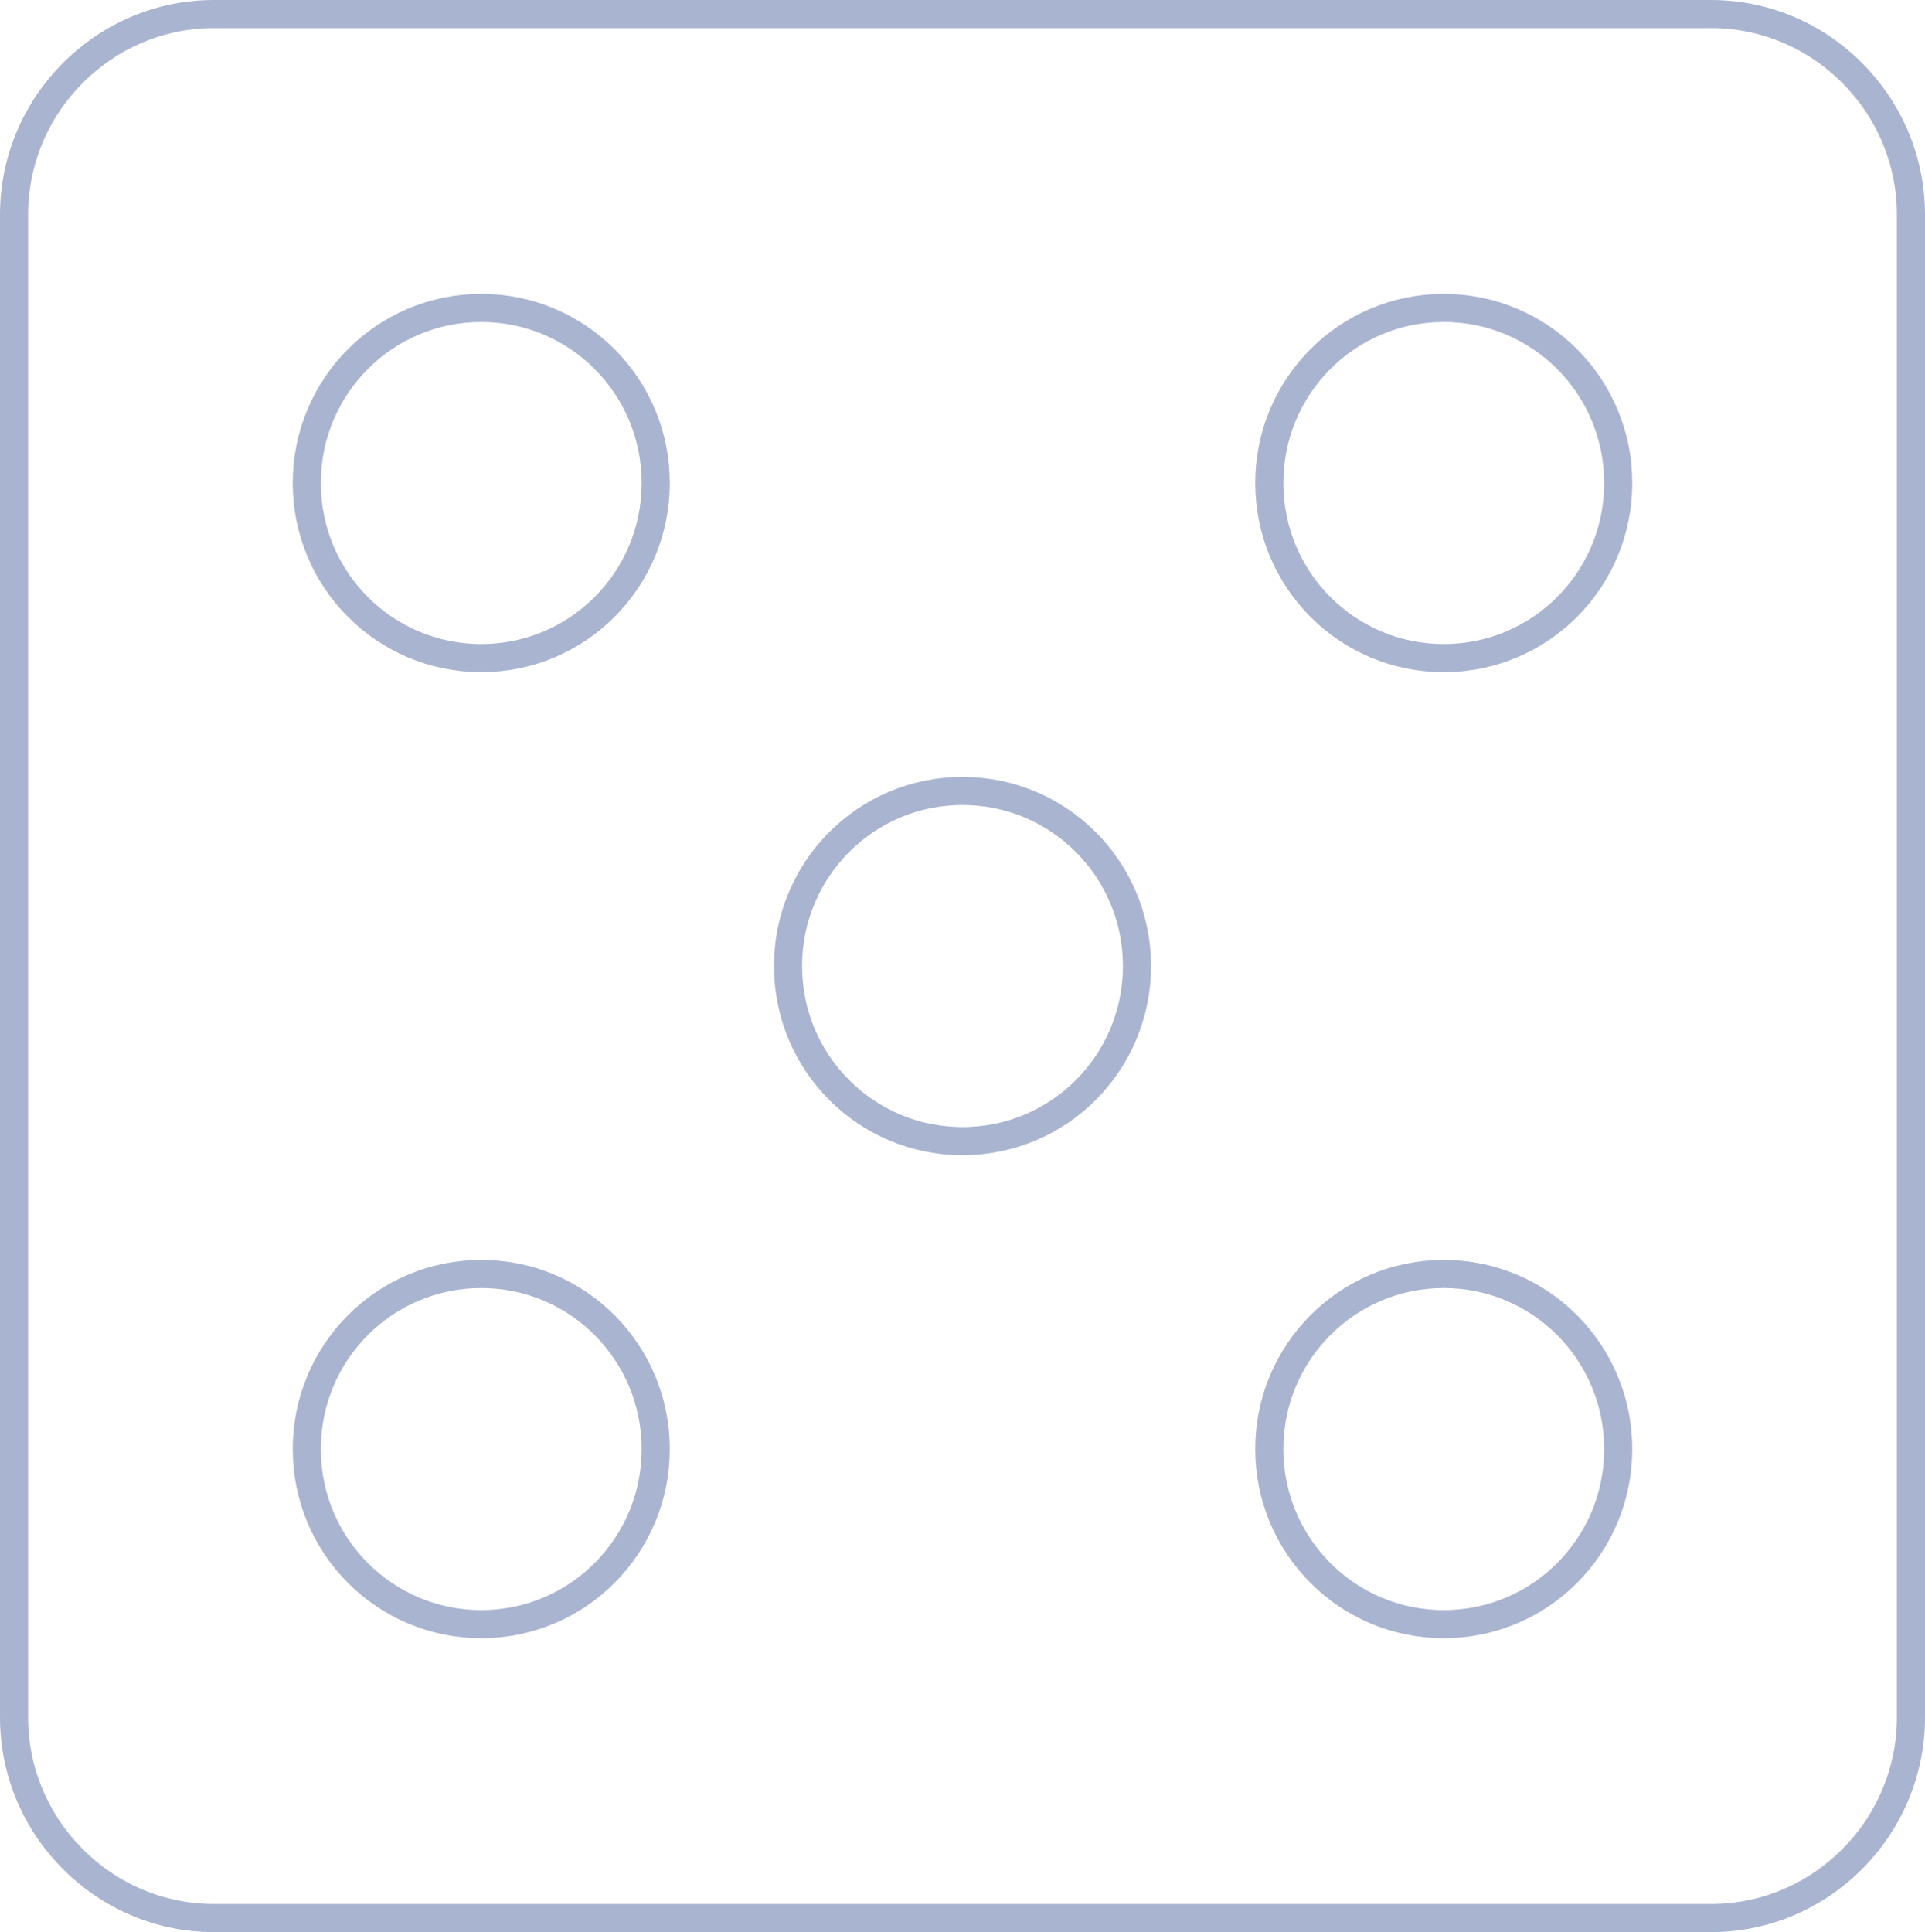 <svg width="274" height="275" viewBox="0 0 274 275" fill="none" xmlns="http://www.w3.org/2000/svg">
<path d="M30.444 2H243.556C259.189 2 272 14.848 272 30.556V244.444C272 260.152 259.189 273 243.556 273H30.444C14.811 273 2 260.152 2 244.444V30.556C2 14.848 14.811 2 30.444 2ZM43.667 206.25C43.667 220.028 54.754 231.167 68.5 231.167C82.246 231.167 93.333 220.028 93.333 206.25C93.333 192.472 82.246 181.333 68.5 181.333C54.754 181.333 43.667 192.472 43.667 206.25ZM43.667 68.75C43.667 82.528 54.754 93.667 68.5 93.667C82.246 93.667 93.333 82.528 93.333 68.75C93.333 54.972 82.246 43.833 68.5 43.833C54.754 43.833 43.667 54.972 43.667 68.75ZM112.167 137.5C112.167 151.278 123.254 162.417 137 162.417C150.746 162.417 161.833 151.278 161.833 137.5C161.833 123.722 150.746 112.583 137 112.583C123.254 112.583 112.167 123.722 112.167 137.5ZM180.667 206.25C180.667 220.028 191.754 231.167 205.5 231.167C219.246 231.167 230.333 220.028 230.333 206.25C230.333 192.472 219.246 181.333 205.5 181.333C191.754 181.333 180.667 192.472 180.667 206.25ZM180.667 68.75C180.667 82.528 191.754 93.667 205.5 93.667C219.246 93.667 230.333 82.528 230.333 68.75C230.333 54.972 219.246 43.833 205.5 43.833C191.754 43.833 180.667 54.972 180.667 68.75Z" stroke="#A9B4D0" stroke-width="4"/>
</svg>

